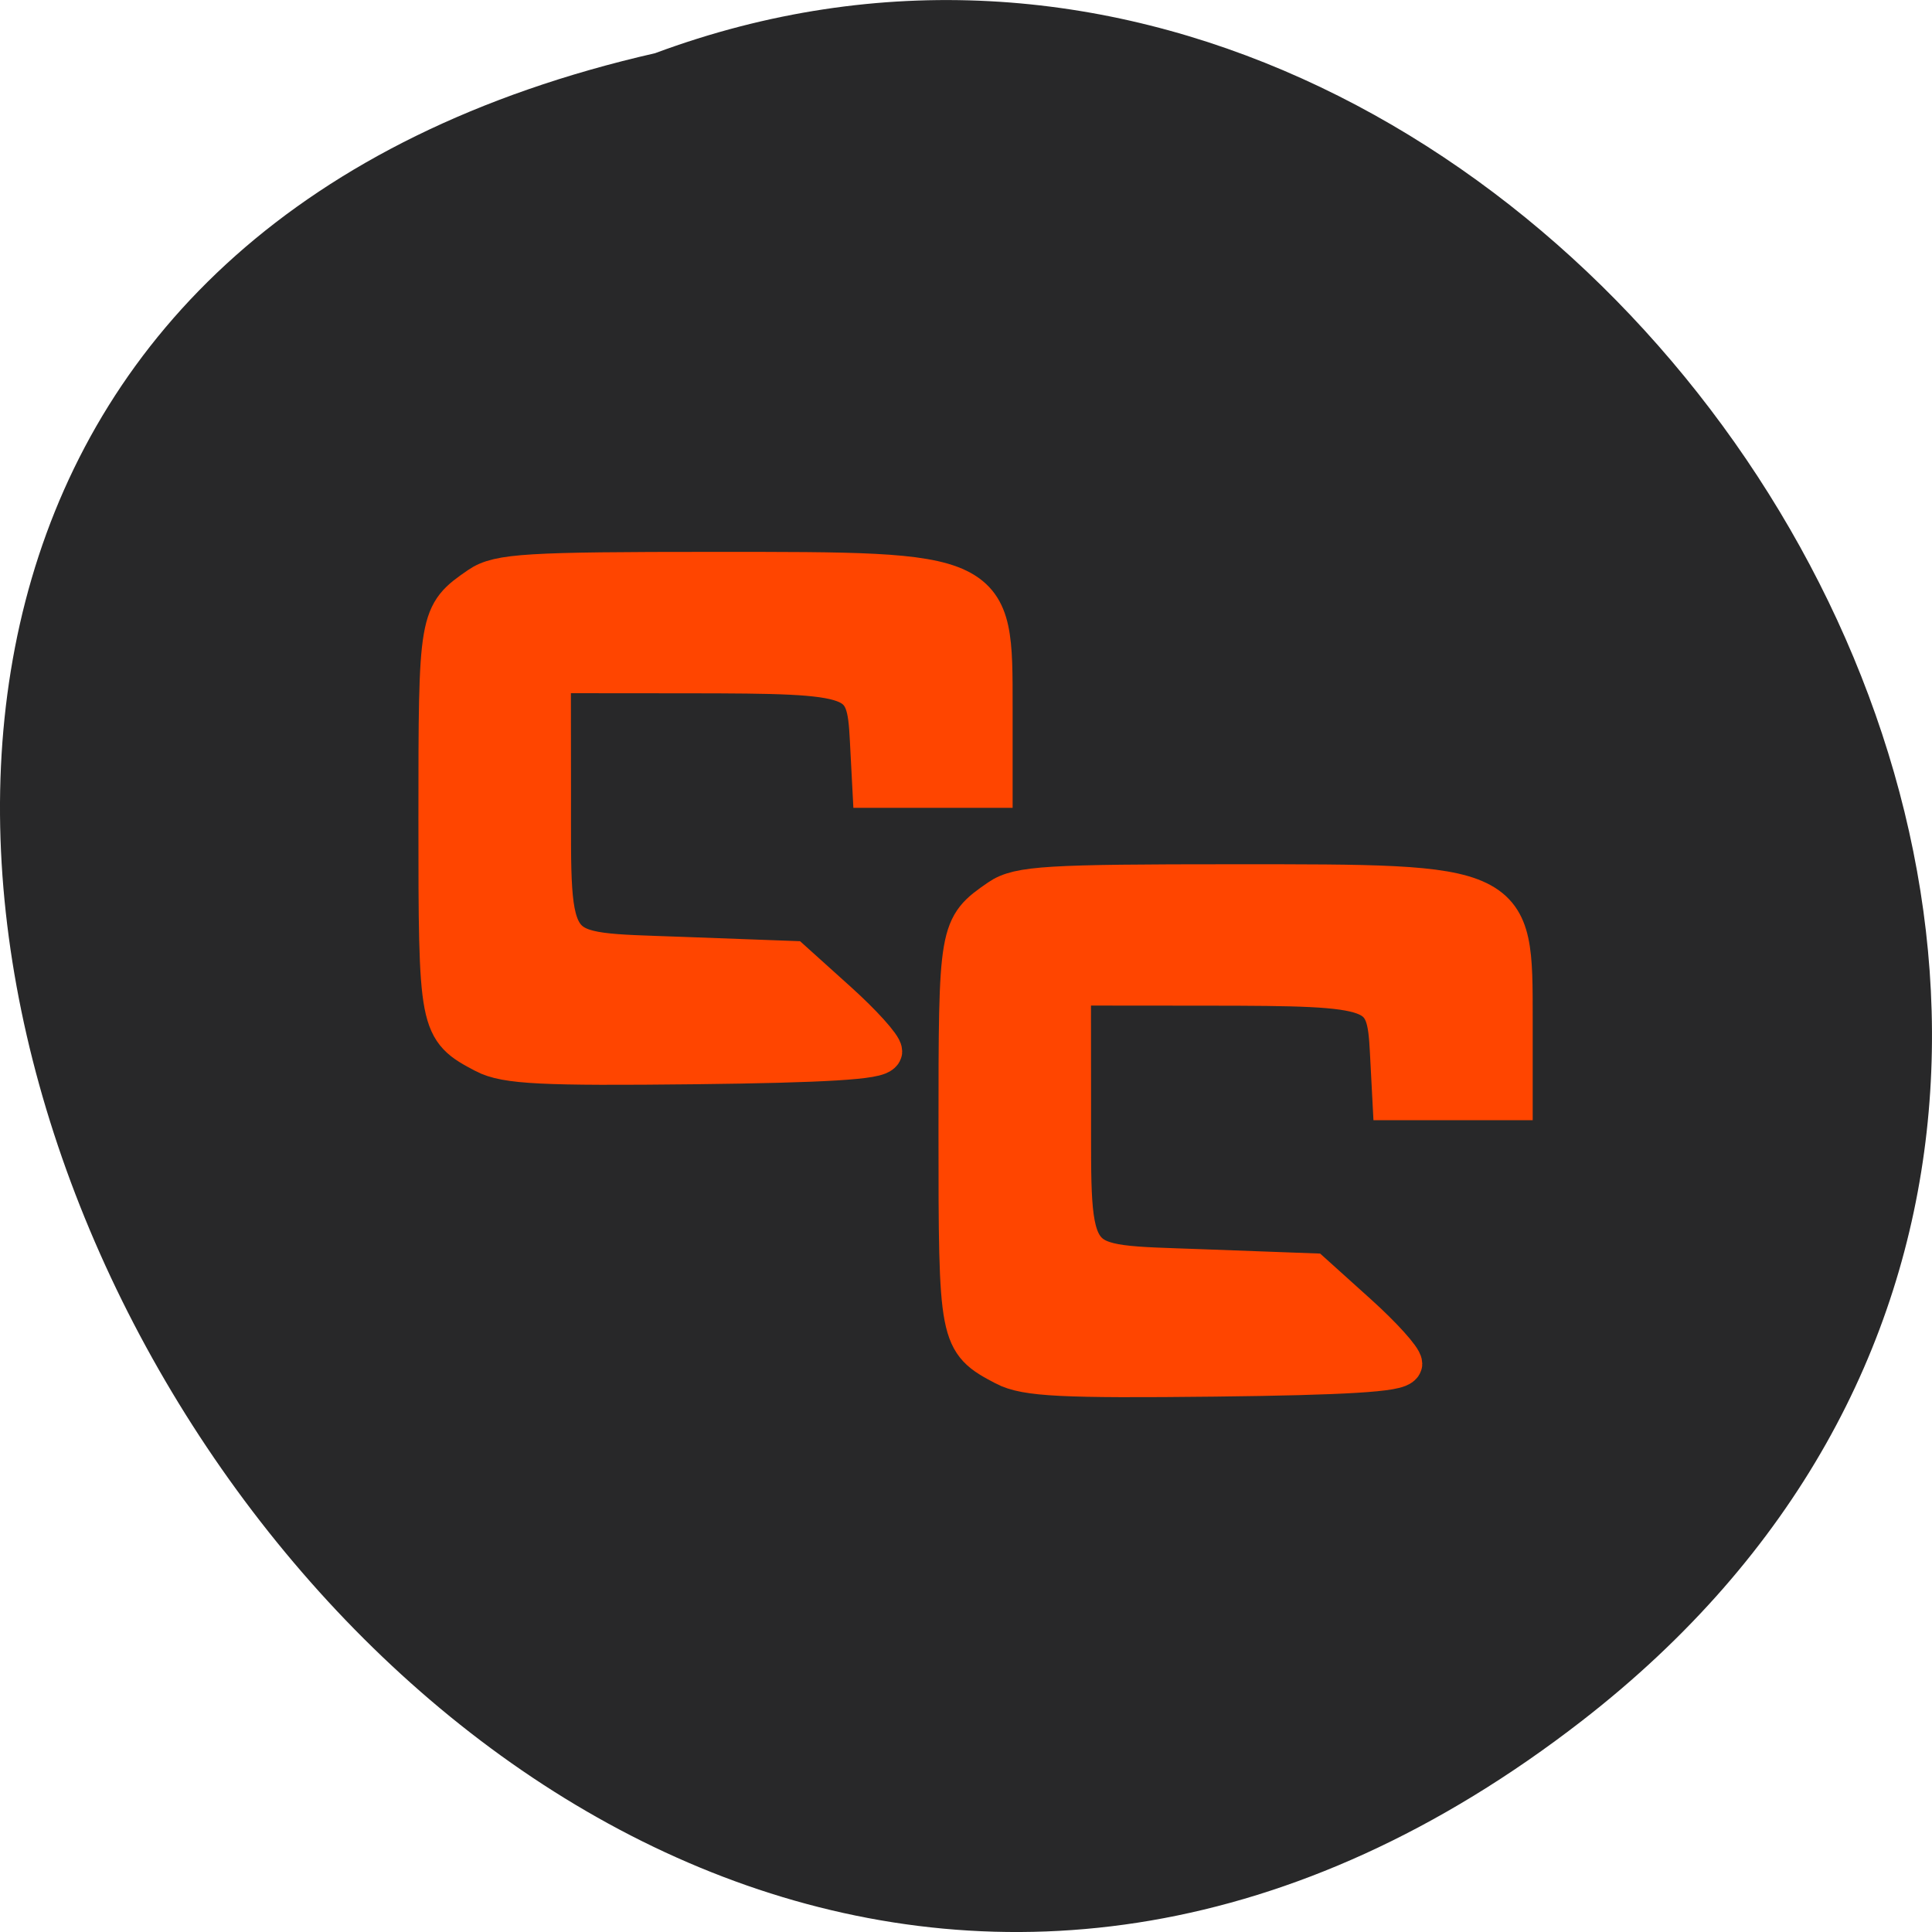 <svg xmlns="http://www.w3.org/2000/svg" viewBox="0 0 256 256"><g color="#000" fill="#282829"><path d="m 205.08 1023.89 c -153.55 119.13 -312.95 -177.55 -122.85 -220.94 119.72 -44.46 236.64 132.65 122.85 220.94 z" transform="translate(4.568 -795.9)"/></g><g transform="matrix(0.597 0 0 0.551 44.904 -379.64)" fill-rule="evenodd" fill="#ff4500" stroke="#ff4500" stroke-width="10.351"><path d="m 32.869 942.06 c -9.962 -5.673 -10.04 -6.118 -10.04 -56.09 0 -48.877 0.033 -49.08 8.913 -55.721 3.945 -2.949 10.17 -3.356 51.38 -3.356 61.759 0 61.24 -0.276 61.24 32.363 v 18.837 h -12.619 h -12.619 l -0.544 -11.274 c -0.759 -15.718 -2.047 -16.23 -40.942 -16.266 l -31.32 -0.029 l 0.027 29.05 c 0.037 40.649 -1.427 38.651 29.22 39.877 l 24.607 0.985 l 9.841 9.605 c 5.413 5.283 9.841 10.6 9.841 11.815 0 1.554 -12.13 2.359 -40.851 2.711 -33.744 0.413 -41.769 -0.022 -46.13 -2.503 z"/><path d="m 148.3 1017.18 c -9.962 -5.673 -10.04 -6.118 -10.04 -56.09 0 -48.877 0.033 -49.08 8.913 -55.721 3.945 -2.949 10.17 -3.356 51.38 -3.356 61.759 0 61.24 -0.276 61.24 32.363 v 18.837 h -12.619 h -12.619 l -0.544 -11.274 c -0.759 -15.718 -2.047 -16.23 -40.942 -16.266 l -31.32 -0.029 l 0.027 29.05 c 0.037 40.649 -1.427 38.651 29.22 39.877 l 24.607 0.985 l 9.841 9.605 c 5.413 5.283 9.841 10.6 9.841 11.815 0 1.554 -12.13 2.359 -40.851 2.711 -33.744 0.413 -41.769 -0.022 -46.13 -2.503 z"/></g></svg>